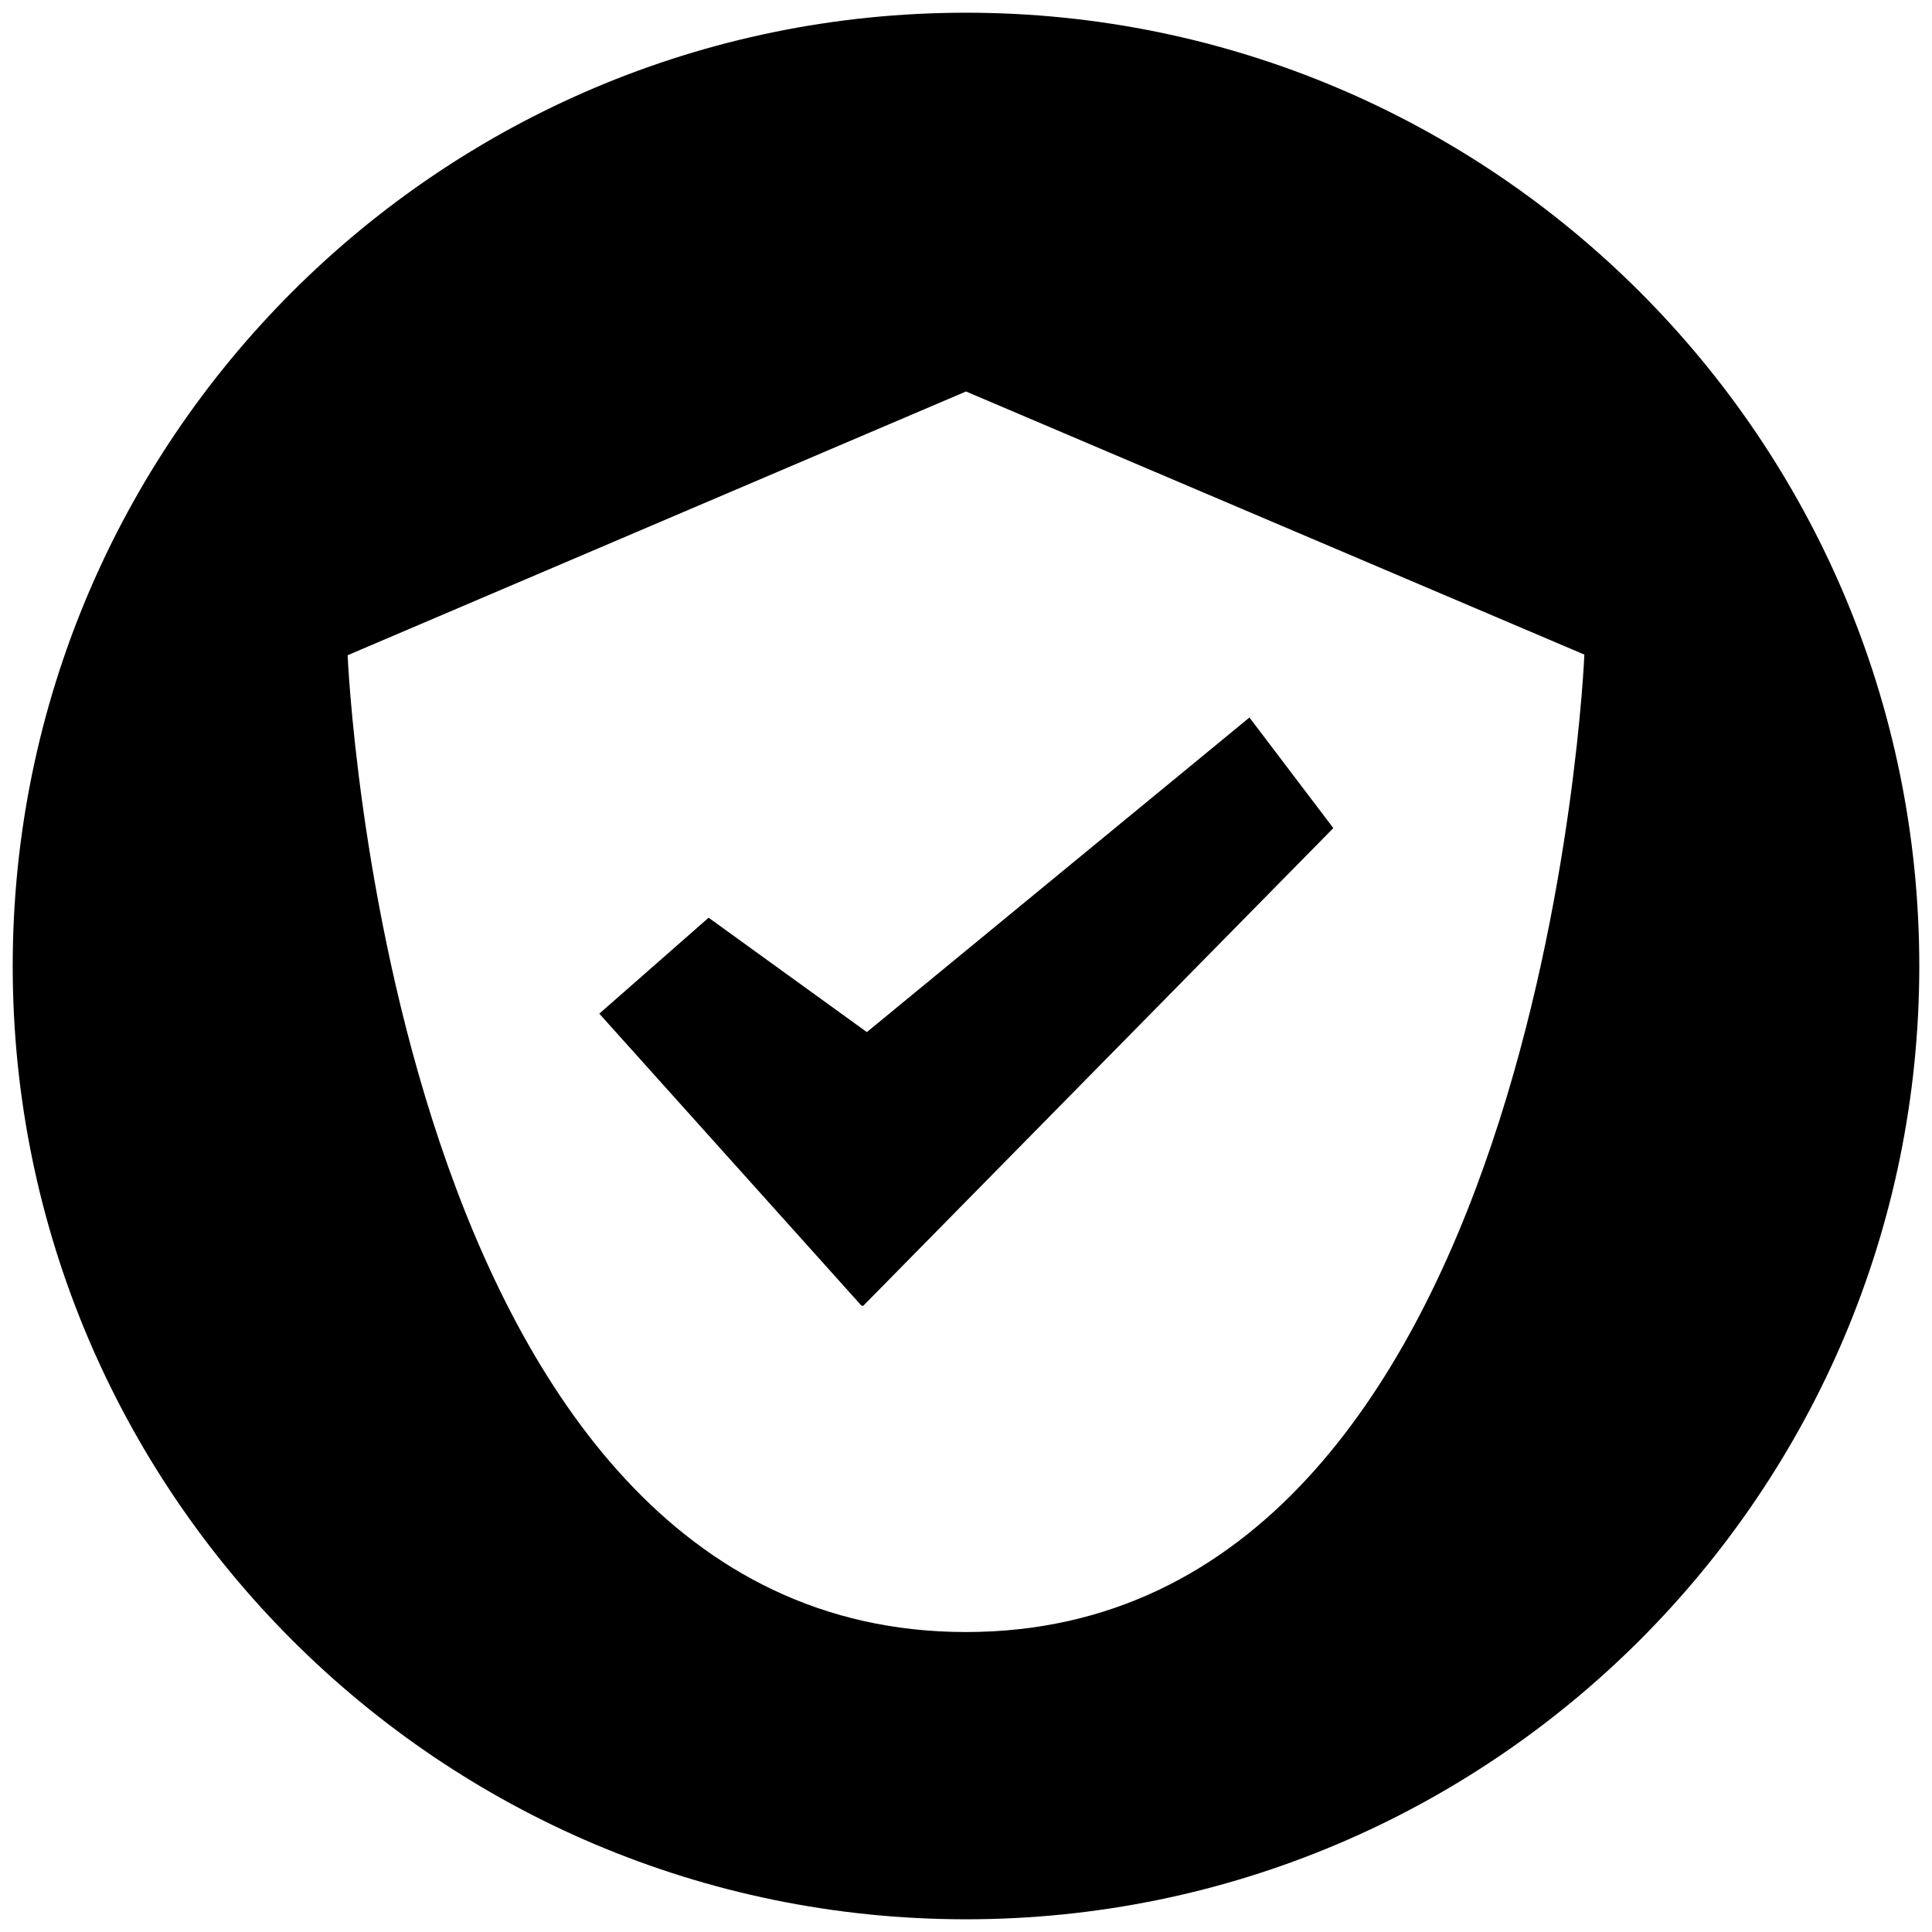 <?xml version="1.0" encoding="utf-8"?>
<!-- Generator: Adobe Illustrator 19.2.0, SVG Export Plug-In . SVG Version: 6.00 Build 0)  -->
<svg version="1.1" id="Layer_1" xmlns="http://www.w3.org/2000/svg" xmlns:xlink="http://www.w3.org/1999/xlink" x="0px" y="0px"
	 viewBox="0 0 304 304" style="enable-background:new 0 0 304 304;" xml:space="preserve">
<path d="M111.5,144.4l-17.2,15.1l41.3,46l0.1-0.1l0.1,0.1l74-75.2l-13.2-17.4l-60.2,49.5L111.5,144.4z"/>
<path d="M152,2C69.2,2,2,69.2,2,152s67.2,150,150,150s150-67.2,150-150S234.8,2,152,2z M152,256.8c-90.9,0-97.3-153.7-97.3-153.7
	L152,61.6h0l97.3,41.4C249.3,103.1,242.9,256.8,152,256.8z"/>
</svg>

